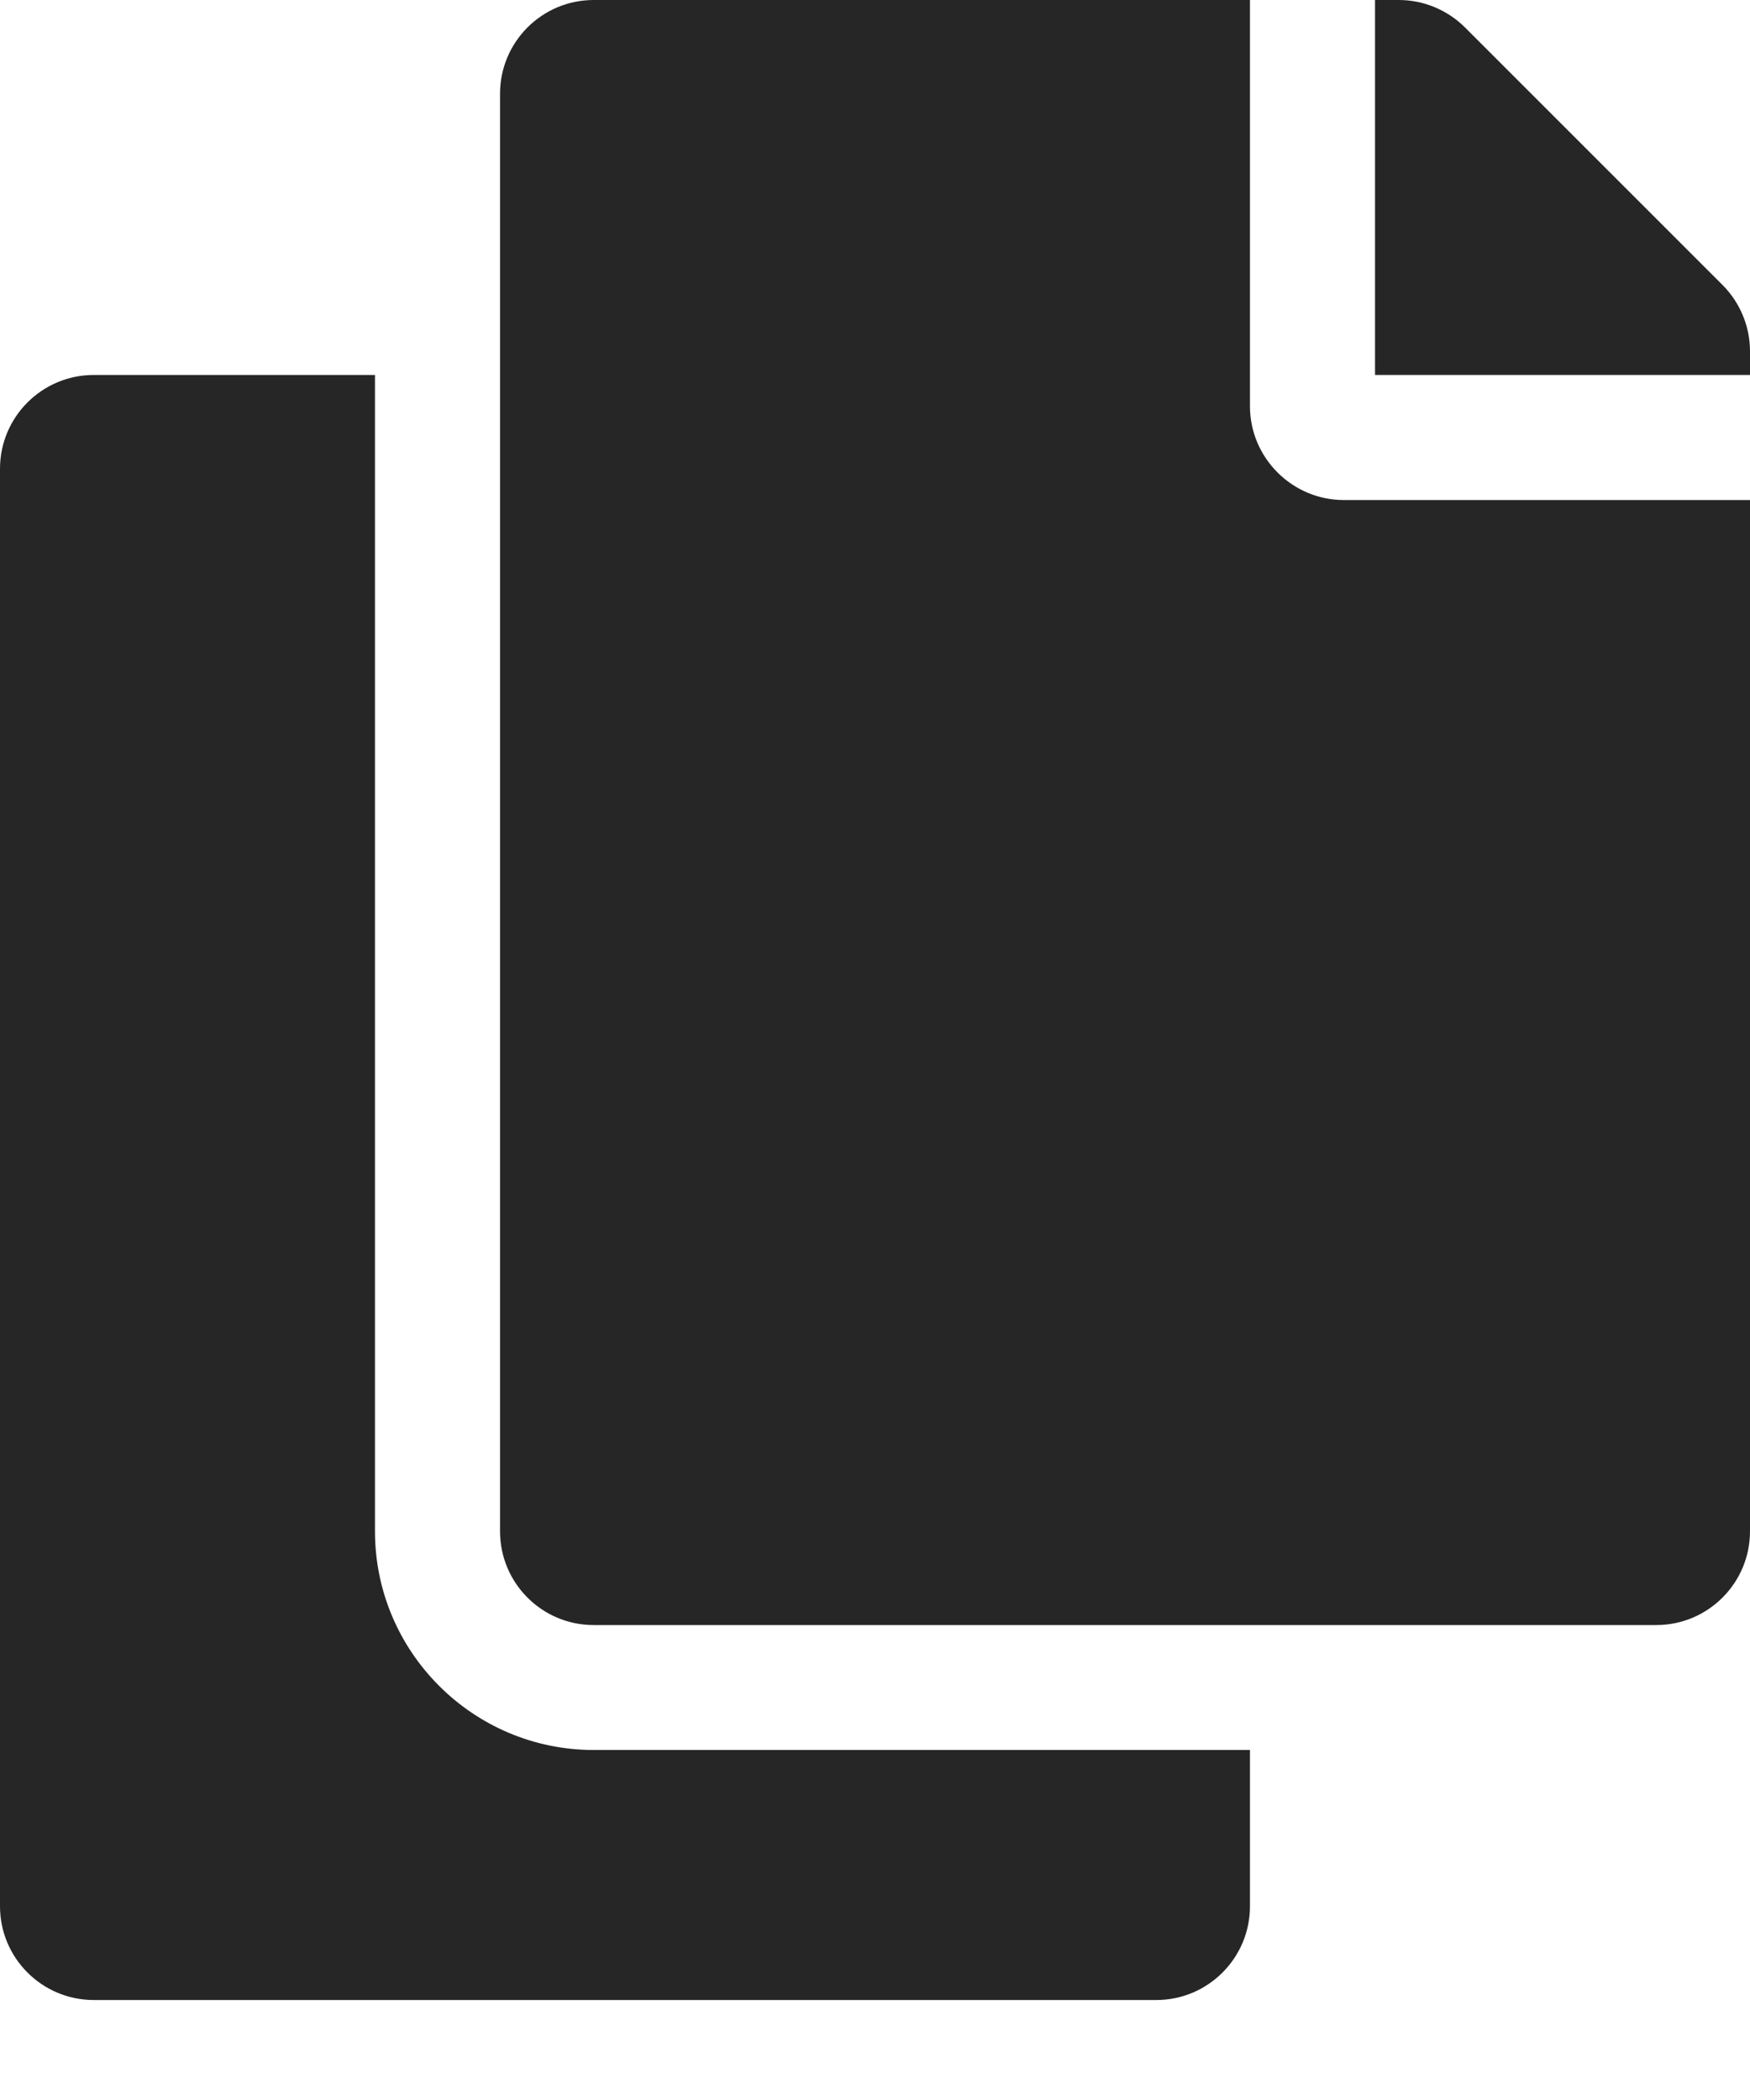 <svg width="15" height="18" viewBox="0 0 15 18" fill="none" xmlns="http://www.w3.org/2000/svg">
<path d="M10.714 15V16.339C10.714 16.783 10.354 17.143 9.911 17.143H0.804C0.36 17.143 0 16.783 0 16.339V4.018C0 3.574 0.36 3.214 0.804 3.214H3.214V13.125C3.214 14.159 4.055 15 5.089 15H10.714ZM10.714 3.482V0H5.089C4.645 0 4.286 0.36 4.286 0.804V13.125C4.286 13.569 4.645 13.929 5.089 13.929H14.196C14.64 13.929 15 13.569 15 13.125V4.286H11.518C11.076 4.286 10.714 3.924 10.714 3.482ZM14.765 2.443L12.557 0.235C12.406 0.085 12.202 1.11427e-06 11.989 0L11.786 0V3.214H15V3.011C15 2.798 14.915 2.594 14.765 2.443Z" fill="black" fill-opacity="0.85"/>
</svg>
